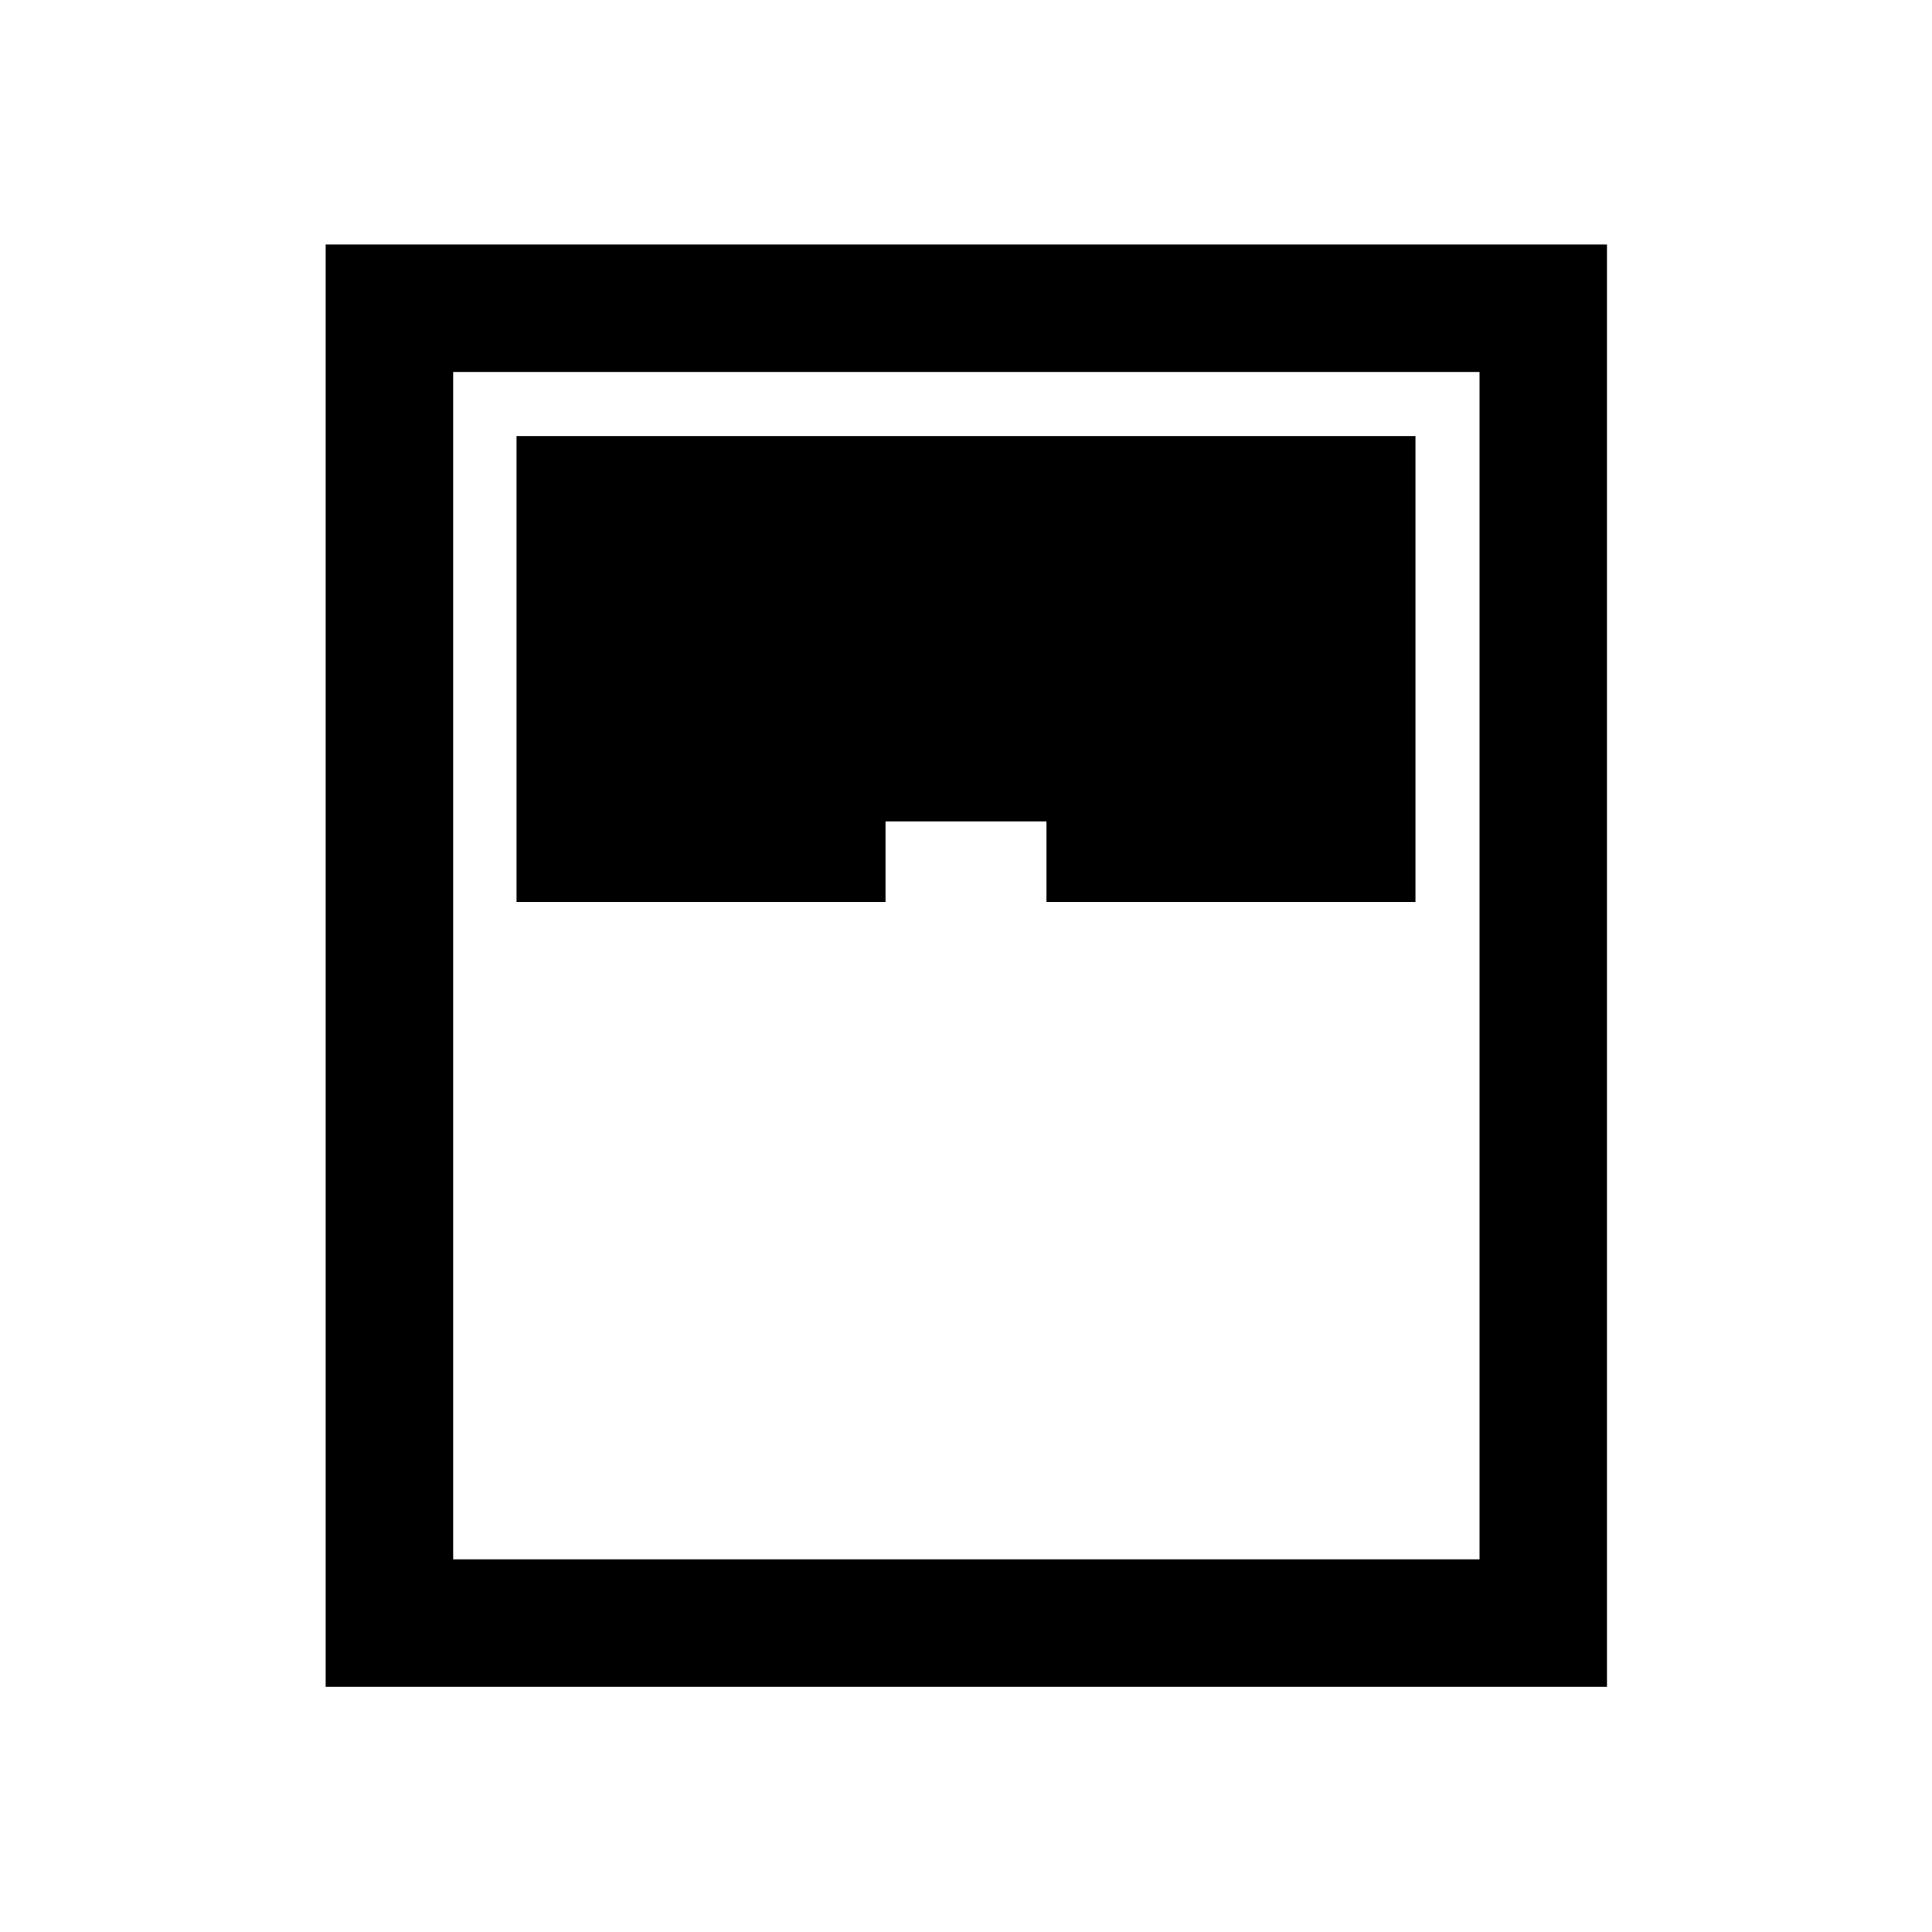 <svg xmlns="http://www.w3.org/2000/svg" height="40" viewBox="0 -960 960 960" width="40"><path d="M161.83-121.83V-838.5H798.5v716.67H161.83Zm94.84-390H440v-40h80v40h183.33v-231.5H256.67v231.5Zm-31.5 326.66h510v-590h-510v590Z"/></svg>